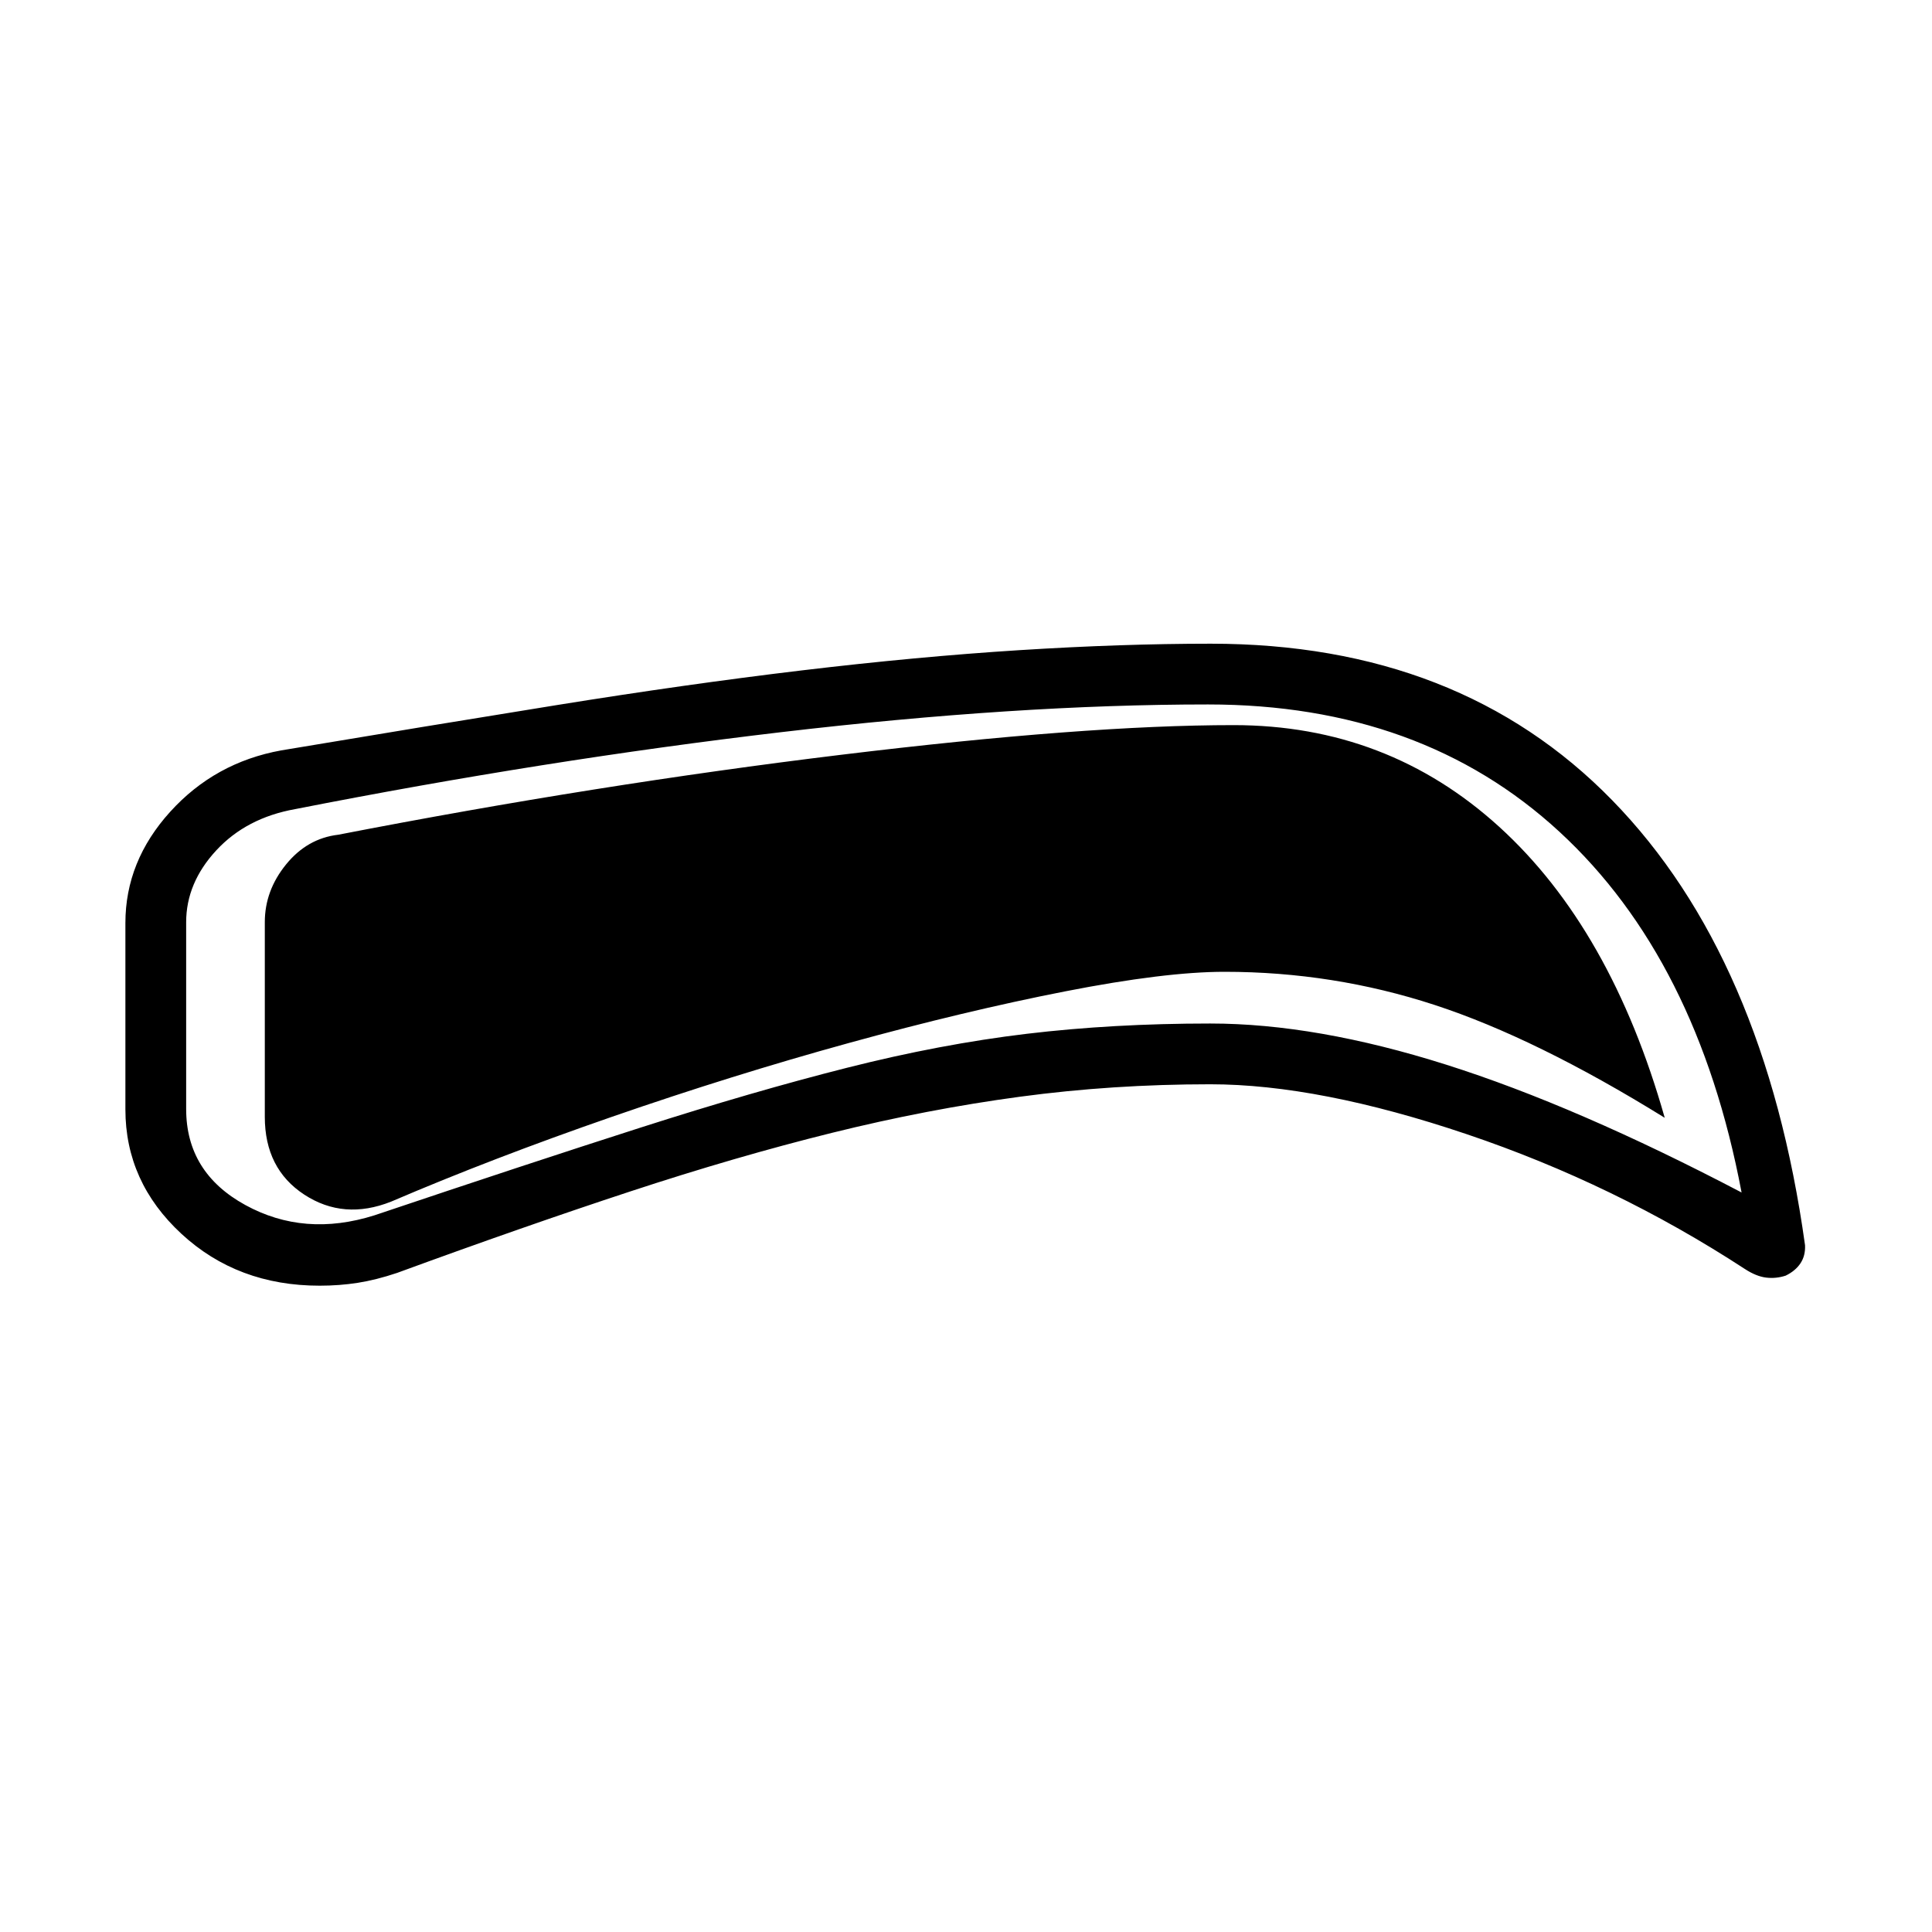 <svg xmlns="http://www.w3.org/2000/svg" height="48" viewBox="0 -960 960 960" width="48"><path d="M601.42-421.23q-48.65 0-94.63 6.19t-93.46 17.96q-47.48 11.77-100.16 29.1-52.67 17.33-115.86 40.48-10.43 3.5-19.56 4.93-9.13 1.42-18.9 1.42-40.81 0-68.68-25.76-27.86-25.76-27.86-61.86v-92.61q0-30.7 22.25-55.25 22.25-24.56 55.25-30.52 71.81-12.02 136.55-22.45 64.73-10.44 122.03-17.28 57.31-6.84 108.14-10.06 50.83-3.21 95.09-3.21 123.57 0 199.46 77.77 75.88 77.76 95.84 221.14.23 5.19-2.27 8.96-2.49 3.76-7.34 6.13-4.79 1.57-9.72.98-4.93-.6-10.59-4.29-64.53-42.09-138.07-66.93-73.55-24.84-127.51-24.84Zm0-30.19q52.62 0 117.27 20.48 64.66 20.48 146.69 63.48-21.92-116-90.52-179.25-68.59-63.25-174.59-63.25-95.02 0-212.09 13.77-117.06 13.77-241.49 38.23-24.27 4.34-39.23 20.51-14.96 16.17-14.96 35.68v92.85q0 31.56 29.38 47.68 29.37 16.12 64.2 5.12 76.23-25.65 132.23-43.59 56-17.94 102.52-29.71 46.52-11.77 89.36-16.89 42.85-5.11 91.23-5.11Zm7.04-25.7q-29.58 0-79.33 9.75t-107.46 25.66q-57.71 15.9-117.44 36.59-59.73 20.7-109.88 42.2-23.54 9.34-43.16-3.48-19.61-12.83-19.61-38.64v-96.73q0-15.69 10.54-28.67 10.53-12.98 25.96-14.79 128.73-25 249.94-39.73 121.21-14.73 194.94-14.73 76.46 0 132.02 50.56 55.56 50.55 82.21 144.55-63.88-39.57-114.29-56.05-50.4-16.49-104.44-16.49Z"/></svg>